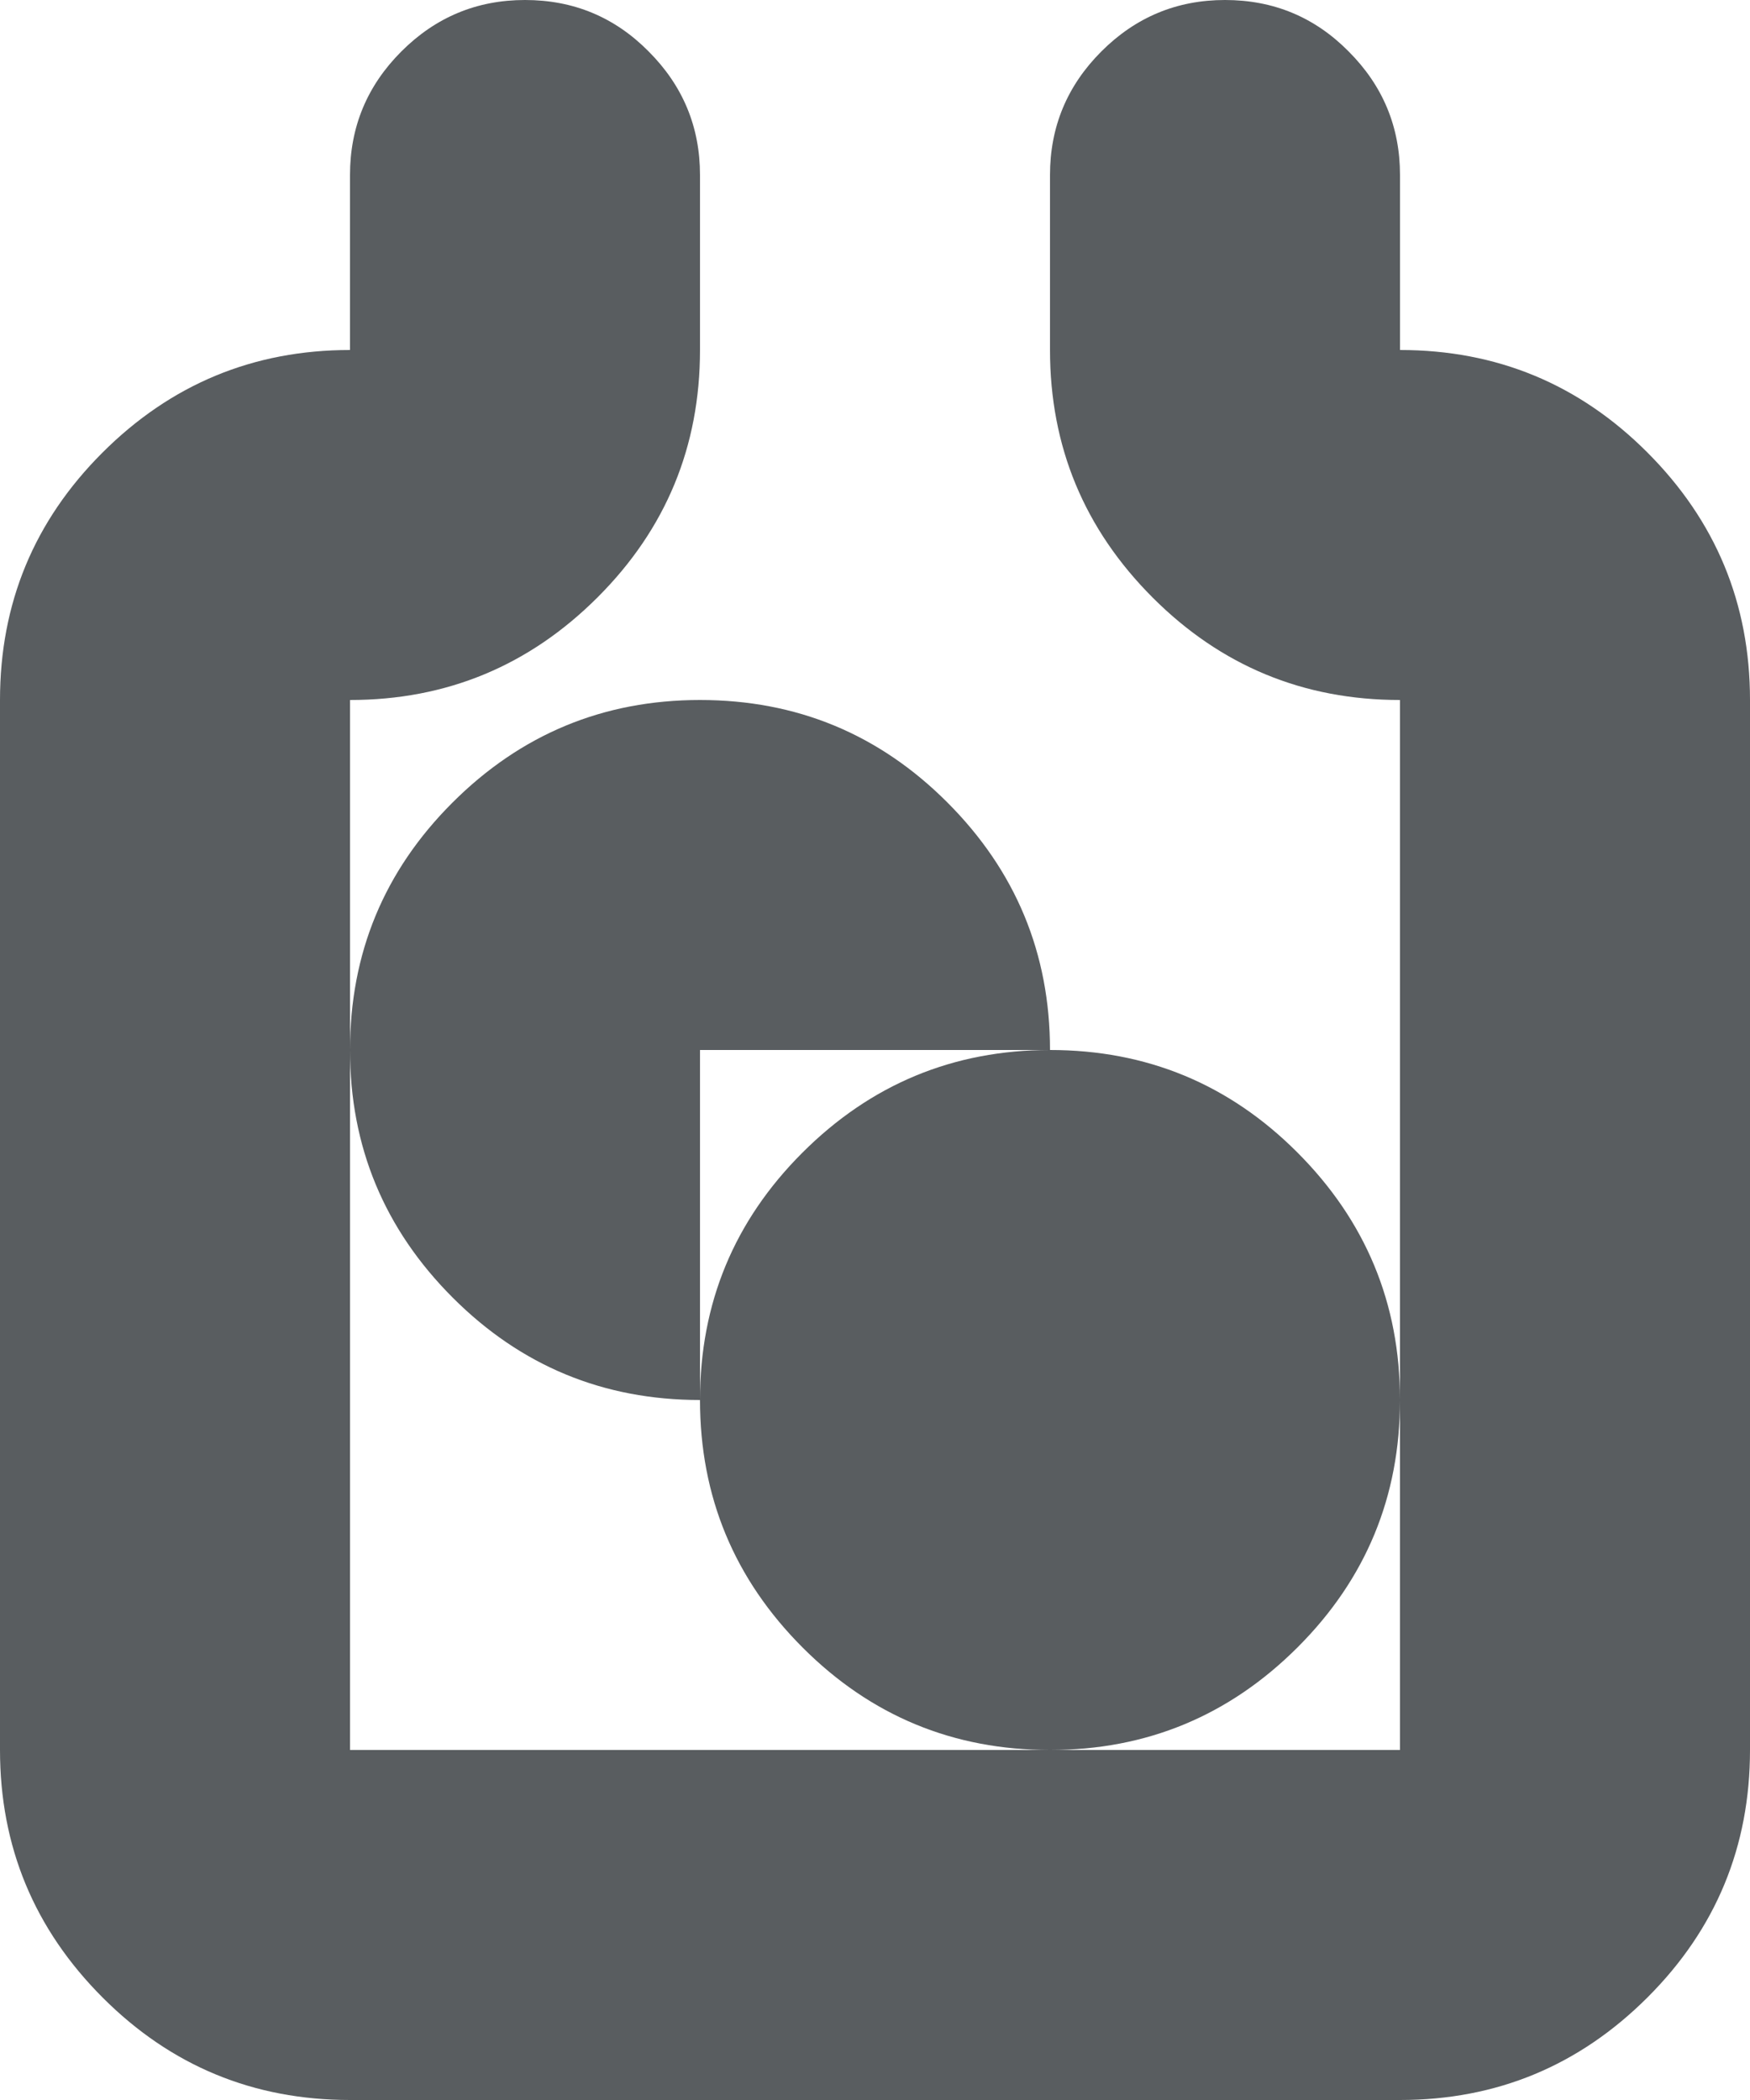 <svg xmlns="http://www.w3.org/2000/svg" xmlns:xlink="http://www.w3.org/1999/xlink" viewBox="192 160 160 192">
<defs/>
<g>
<path stroke="none" fill="#595D60" d="M 192 192 m 0 32 q 0 -13.25 9.35 -22.6 q 9.4 -9.4 22.65 -9.4 l 0 32 l -32 0"/>
<path stroke="none" fill="#595D60" d="M 192 224 m 0 0 l 32 0 l 0 32 l -32 0 l 0 -32"/>
<path stroke="none" fill="#595D60" d="M 192 256 m 0 0 l 32 0 l 0 32 l -32 0 l 0 -32"/>
<path stroke="none" fill="#595D60" d="M 192 288 m 0 0 l 32 0 l 0 32 l -32 0 l 0 -32"/>
<path stroke="none" fill="#595D60" d="M 192 320 m 32 32 q -13.25 0 -22.6 -9.35 q -9.4 -9.4 -9.4 -22.65 l 32 0 l 0 32"/>
<path stroke="none" fill="#595D60" d="M 224 160 m 0 32 l 0 -16 q 0 -6.6 4.7 -11.3 q 4.7 -4.7 11.3 -4.7 q 6.65 0 11.3 4.7 q 4.7 4.7 4.7 11.3 l 0 16 l -32 0"/>
<path stroke="none" fill="#595D60" d="M 224 192 m 32 0 q 0 13.25 -9.35 22.6 q -9.4 9.4 -22.65 9.4 l 0 -32 l 32 0"/>
<path stroke="none" fill="#595D60" d="M 224 224 m 0 32 q 0 -13.25 9.35 -22.6 q 9.4 -9.4 22.65 -9.4 l 0 32 l -32 0"/>
<path stroke="none" fill="#595D60" d="M 224 256 m 32 32 q -13.25 0 -22.6 -9.35 q -9.4 -9.4 -9.4 -22.65 l 32 0 l 0 32"/>
<path stroke="none" fill="#595D60" d="M 224 320 m 0 0 l 32 0 l 0 32 l -32 0 l 0 -32"/>
<path stroke="none" fill="#595D60" d="M 256 224 m 0 0 q 13.25 0 22.6 9.35 q 9.4 9.4 9.4 22.65 l -32 0 l 0 -32"/>
<path stroke="none" fill="#595D60" d="M 256 256 m 0 32 q 0 -13.25 9.35 -22.6 q 9.4 -9.4 22.65 -9.4 l 0 32 l -32 0"/>
<path stroke="none" fill="#595D60" d="M 256 288 m 32 32 q -13.25 0 -22.6 -9.35 q -9.4 -9.4 -9.4 -22.65 l 32 0 l 0 32"/>
<path stroke="none" fill="#595D60" d="M 256 320 m 0 0 l 32 0 l 0 32 l -32 0 l 0 -32"/>
<path stroke="none" fill="#595D60" d="M 288 160 m 0 32 l 0 -16 q 0 -6.6 4.7 -11.3 q 4.7 -4.7 11.3 -4.7 q 6.65 0 11.3 4.7 q 4.7 4.7 4.7 11.3 l 0 16 l -32 0"/>
<path stroke="none" fill="#595D60" d="M 288 192 m 32 32 q -13.25 0 -22.6 -9.35 q -9.4 -9.4 -9.4 -22.65 l 32 0 l 0 32"/>
<path stroke="none" fill="#595D60" d="M 288 256 m 0 0 q 13.25 0 22.6 9.35 q 9.4 9.4 9.4 22.65 l -32 0 l 0 -32"/>
<path stroke="none" fill="#595D60" d="M 288 288 m 32 0 q 0 13.25 -9.35 22.6 q -9.4 9.4 -22.65 9.4 l 0 -32 l 32 0"/>
<path stroke="none" fill="#595D60" d="M 288 320 m 0 0 l 32 0 l 0 32 l -32 0 l 0 -32"/>
<path stroke="none" fill="#595D60" d="M 320 192 m 0 0 q 13.25 0 22.6 9.35 q 9.4 9.4 9.4 22.65 l -32 0 l 0 -32"/>
<path stroke="none" fill="#595D60" d="M 320 224 m 0 0 l 32 0 l 0 32 l -32 0 l 0 -32"/>
<path stroke="none" fill="#595D60" d="M 320 256 m 0 0 l 32 0 l 0 32 l -32 0 l 0 -32"/>
<path stroke="none" fill="#595D60" d="M 320 288 m 0 0 l 32 0 l 0 32 l -32 0 l 0 -32"/>
<path stroke="none" fill="#595D60" d="M 320 320 m 32 0 q 0 13.25 -9.35 22.6 q -9.4 9.4 -22.65 9.4 l 0 -32 l 32 0"/>
</g>
</svg>